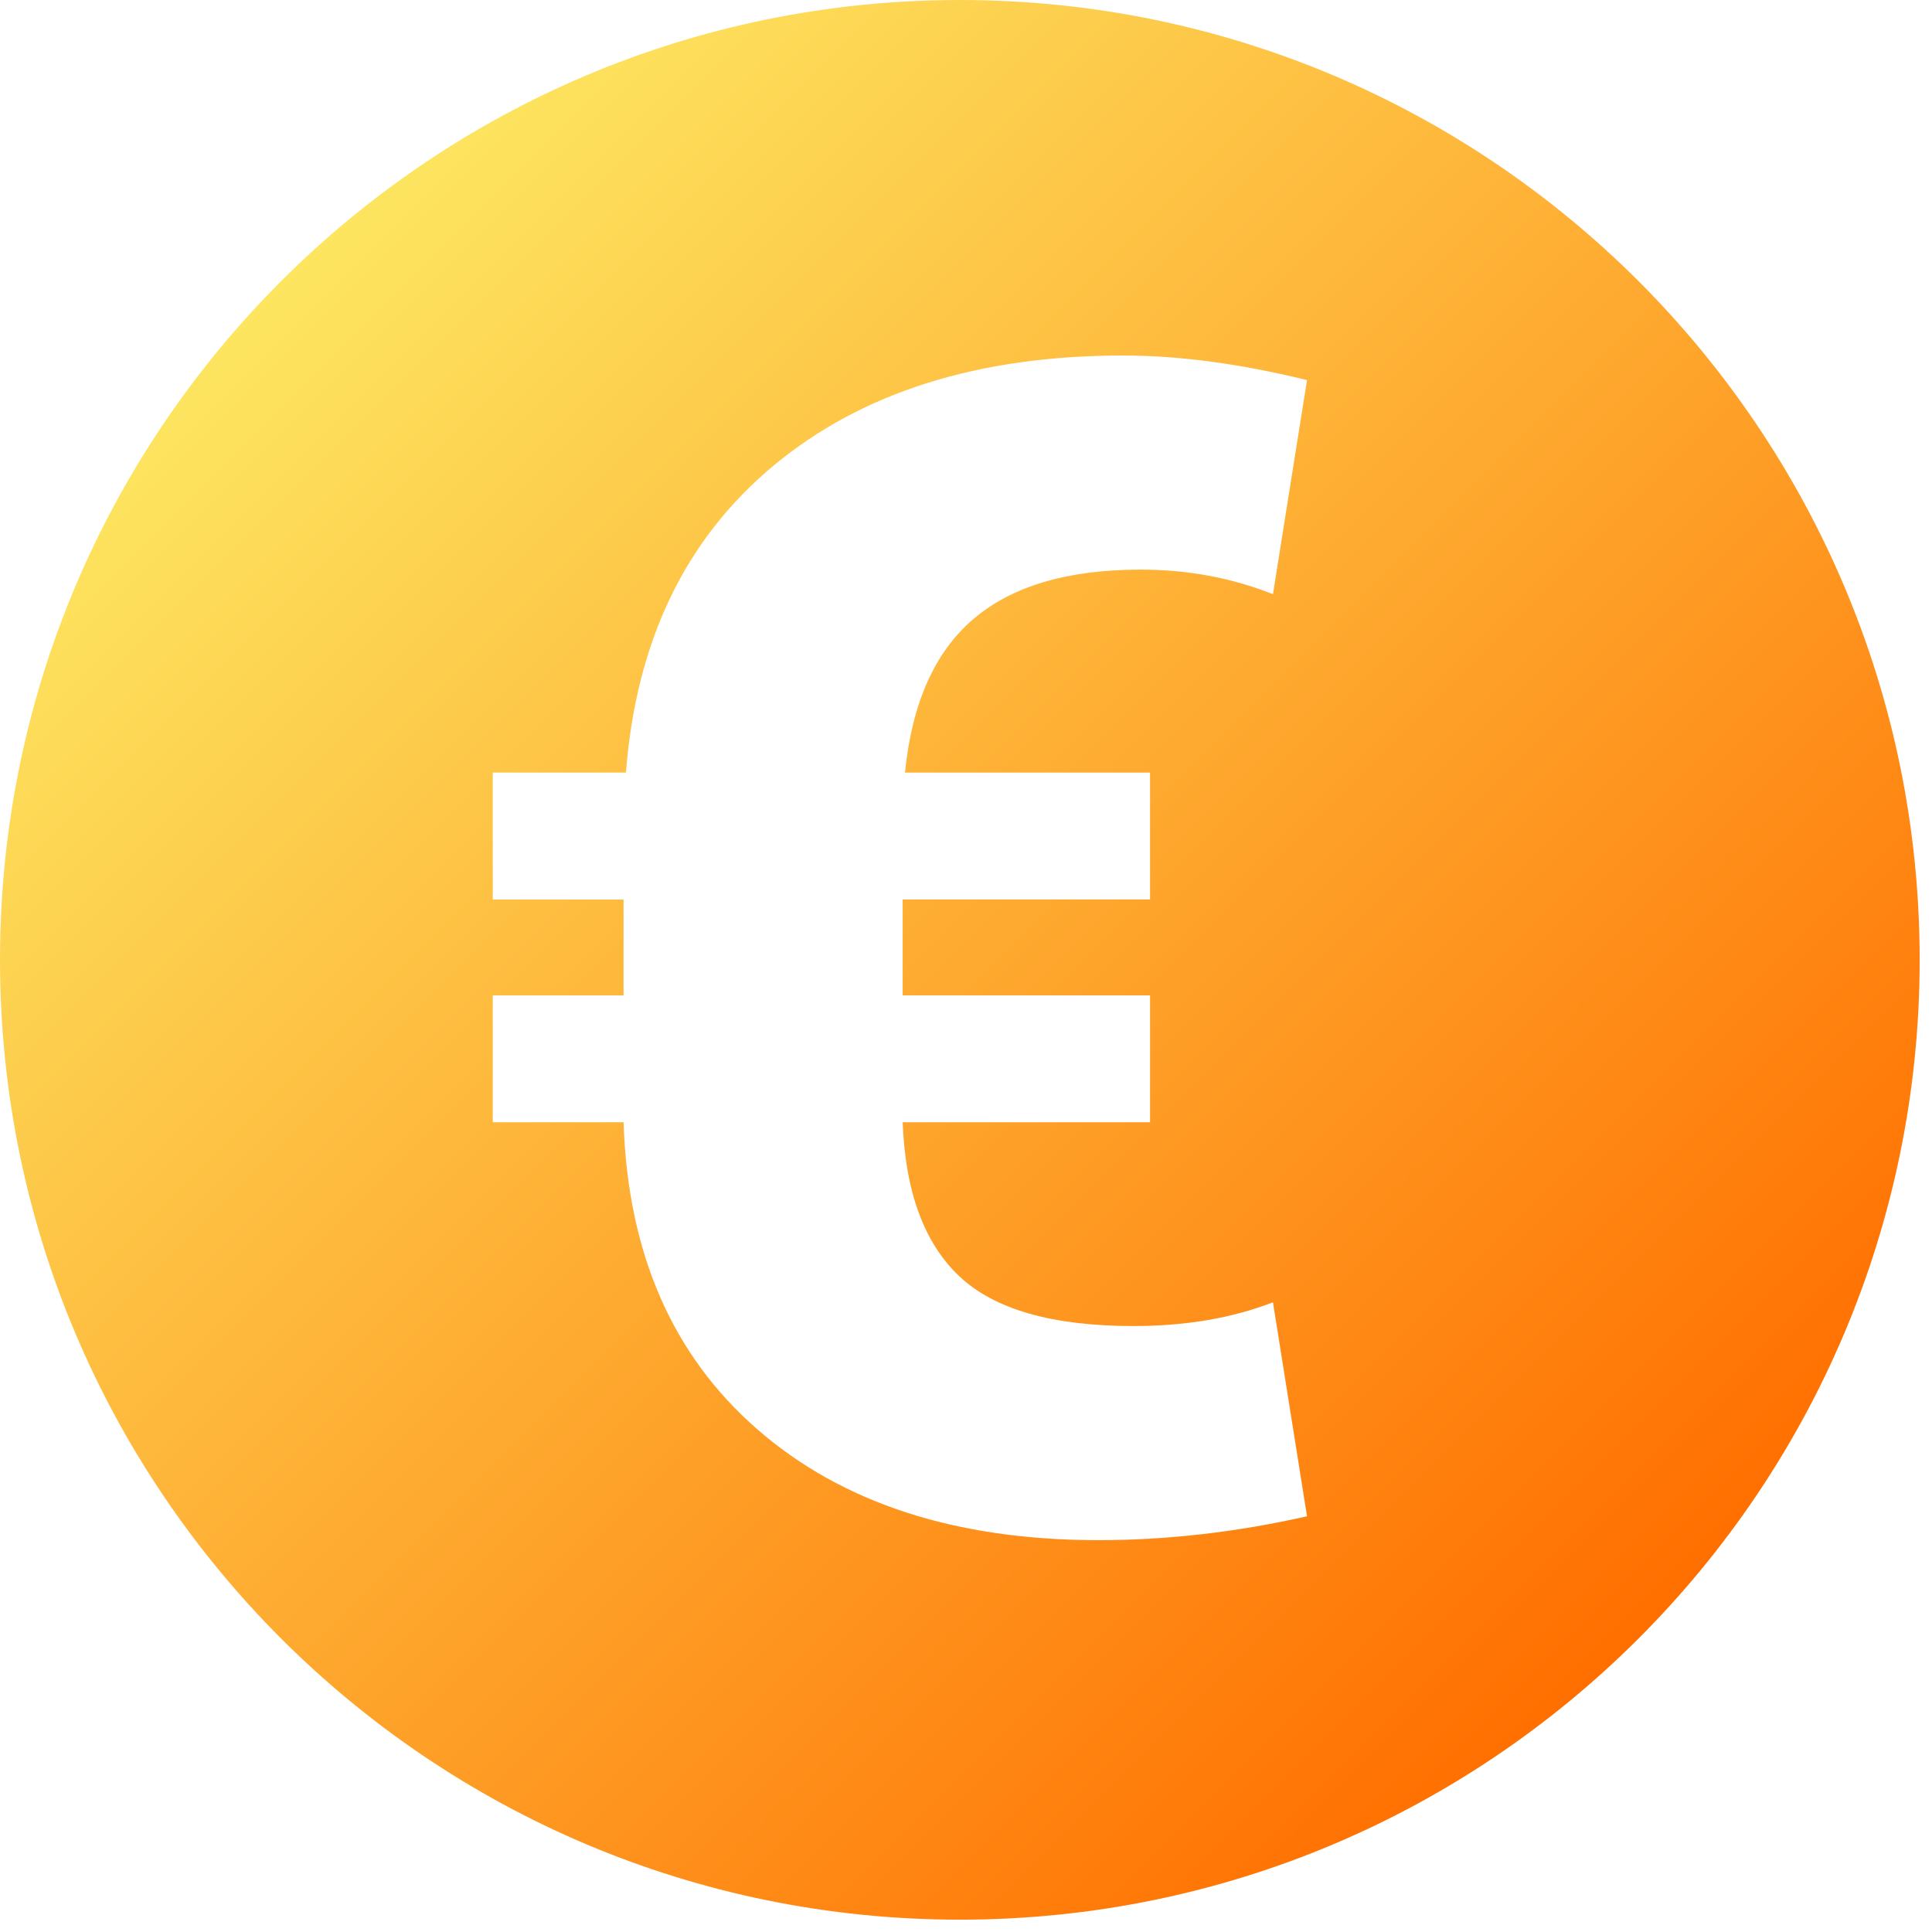 <svg width="65" height="65" viewBox="0 0 65 65" fill="none" xmlns="http://www.w3.org/2000/svg">
<path d="M32.292 0C14.459 0 0 14.457 0 32.292C0 50.128 14.459 64.585 32.292 64.585C50.127 64.585 64.585 50.127 64.585 32.292C64.585 14.459 50.127 0 32.292 0ZM38.692 25.992V30.26H30.369V33.488H38.692V37.757H30.369C30.457 40.096 31.093 41.822 32.276 42.939C33.458 44.055 35.411 44.613 38.132 44.613C39.893 44.613 41.457 44.347 42.827 43.813L43.973 51.013C41.608 51.548 39.269 51.817 36.957 51.817C32.155 51.817 28.328 50.572 25.473 48.082C22.619 45.592 21.12 42.151 20.979 37.758H16.578V33.49H20.979V30.262H16.578V25.993H21.059C21.398 21.583 23.051 18.142 26.021 15.669C28.99 13.198 32.912 11.961 37.785 11.961C39.669 11.961 41.733 12.237 43.973 12.788L42.827 19.991C41.439 19.44 39.954 19.164 38.371 19.164C35.917 19.164 34.041 19.72 32.743 20.831C31.445 21.942 30.679 23.663 30.448 25.993H38.692V25.992Z" fill="url(#paint0_linear_3914_2735)"/>
<defs>
<linearGradient id="paint0_linear_3914_2735" x1="9.458" y1="9.458" x2="55.127" y2="55.127" gradientUnits="userSpaceOnUse">
<stop stop-color="#FDE560"/>
<stop offset="1" stop-color="#FF6F00"/>
</linearGradient>
</defs>
</svg>
